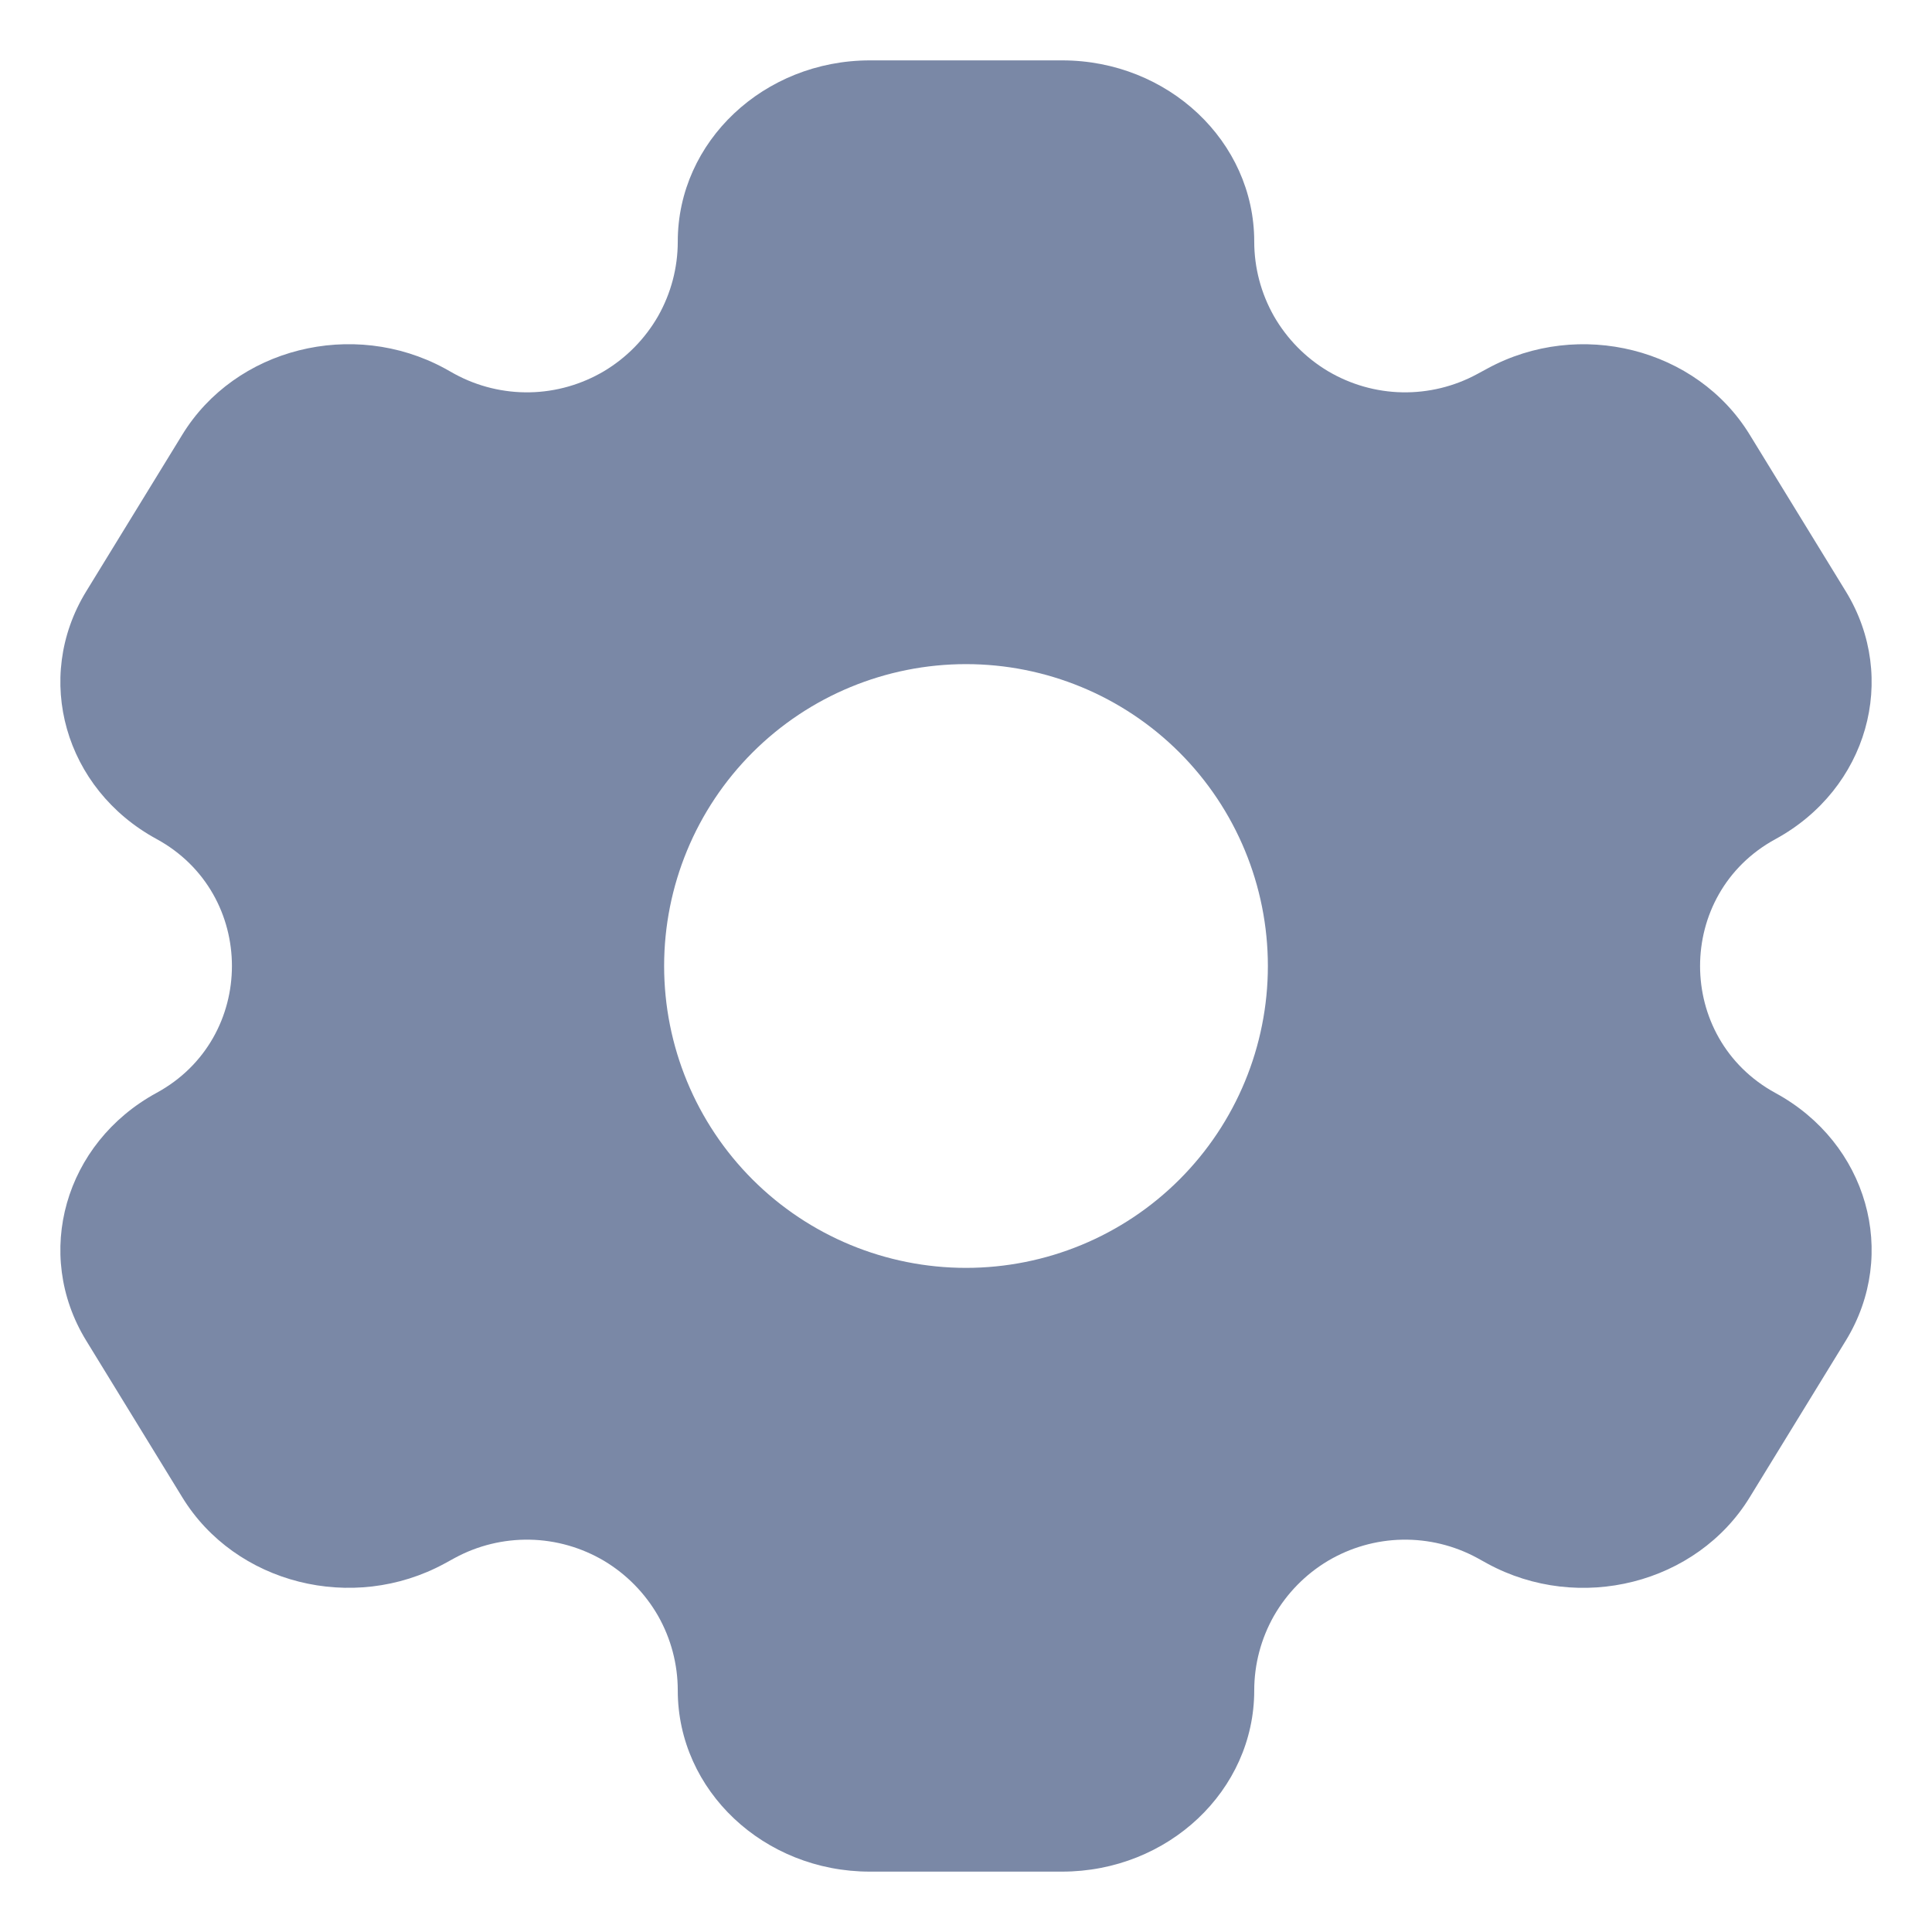 <svg xmlns="http://www.w3.org/2000/svg" width="16" height="16" viewBox="0 0 16 16" fill="none">
<path fill-rule="evenodd" clip-rule="evenodd" d="M7.205 0.5H8.796C9.674 0.5 10.387 1.172 10.387 2C10.387 2.217 10.443 2.429 10.55 2.618C10.658 2.806 10.812 2.963 10.998 3.074C11.184 3.184 11.396 3.245 11.613 3.249C11.829 3.253 12.043 3.201 12.233 3.098L12.318 3.052C13.079 2.638 14.052 2.883 14.491 3.601L15.287 4.899C15.726 5.617 15.465 6.534 14.704 6.949C13.871 7.402 13.871 8.598 14.704 9.052C15.465 9.466 15.726 10.383 15.287 11.101L14.491 12.399C14.052 13.117 13.079 13.363 12.318 12.949L12.233 12.902C12.043 12.799 11.829 12.747 11.613 12.751C11.396 12.755 11.184 12.816 10.998 12.926C10.812 13.037 10.658 13.194 10.55 13.382C10.443 13.571 10.387 13.783 10.387 14C10.387 14.828 9.674 15.5 8.795 15.5H7.204C6.326 15.5 5.613 14.828 5.613 14C5.613 13.783 5.557 13.571 5.45 13.382C5.342 13.194 5.188 13.037 5.002 12.926C4.816 12.816 4.604 12.755 4.387 12.751C4.171 12.747 3.957 12.799 3.767 12.902L3.683 12.948C2.921 13.363 1.948 13.117 1.509 12.399L0.713 11.101C0.274 10.383 0.535 9.466 1.296 9.051C2.129 8.598 2.129 7.402 1.296 6.948C0.535 6.534 0.274 5.617 0.713 4.899L1.509 3.601C1.948 2.883 2.921 2.638 3.683 3.051L3.767 3.098C3.957 3.201 4.171 3.253 4.387 3.249C4.604 3.245 4.816 3.184 5.002 3.074C5.188 2.963 5.342 2.806 5.45 2.618C5.557 2.429 5.613 2.217 5.613 2C5.613 1.172 6.326 0.5 7.205 0.5ZM8 10.5C8.663 10.5 9.299 10.237 9.768 9.768C10.237 9.299 10.5 8.663 10.5 8C10.5 7.337 10.237 6.701 9.768 6.232C9.299 5.763 8.663 5.5 8 5.5C7.337 5.5 6.701 5.763 6.232 6.232C5.763 6.701 5.5 7.337 5.5 8C5.5 8.663 5.763 9.299 6.232 9.768C6.701 10.237 7.337 10.5 8 10.5Z" fill="#7A88A6"/>
</svg>